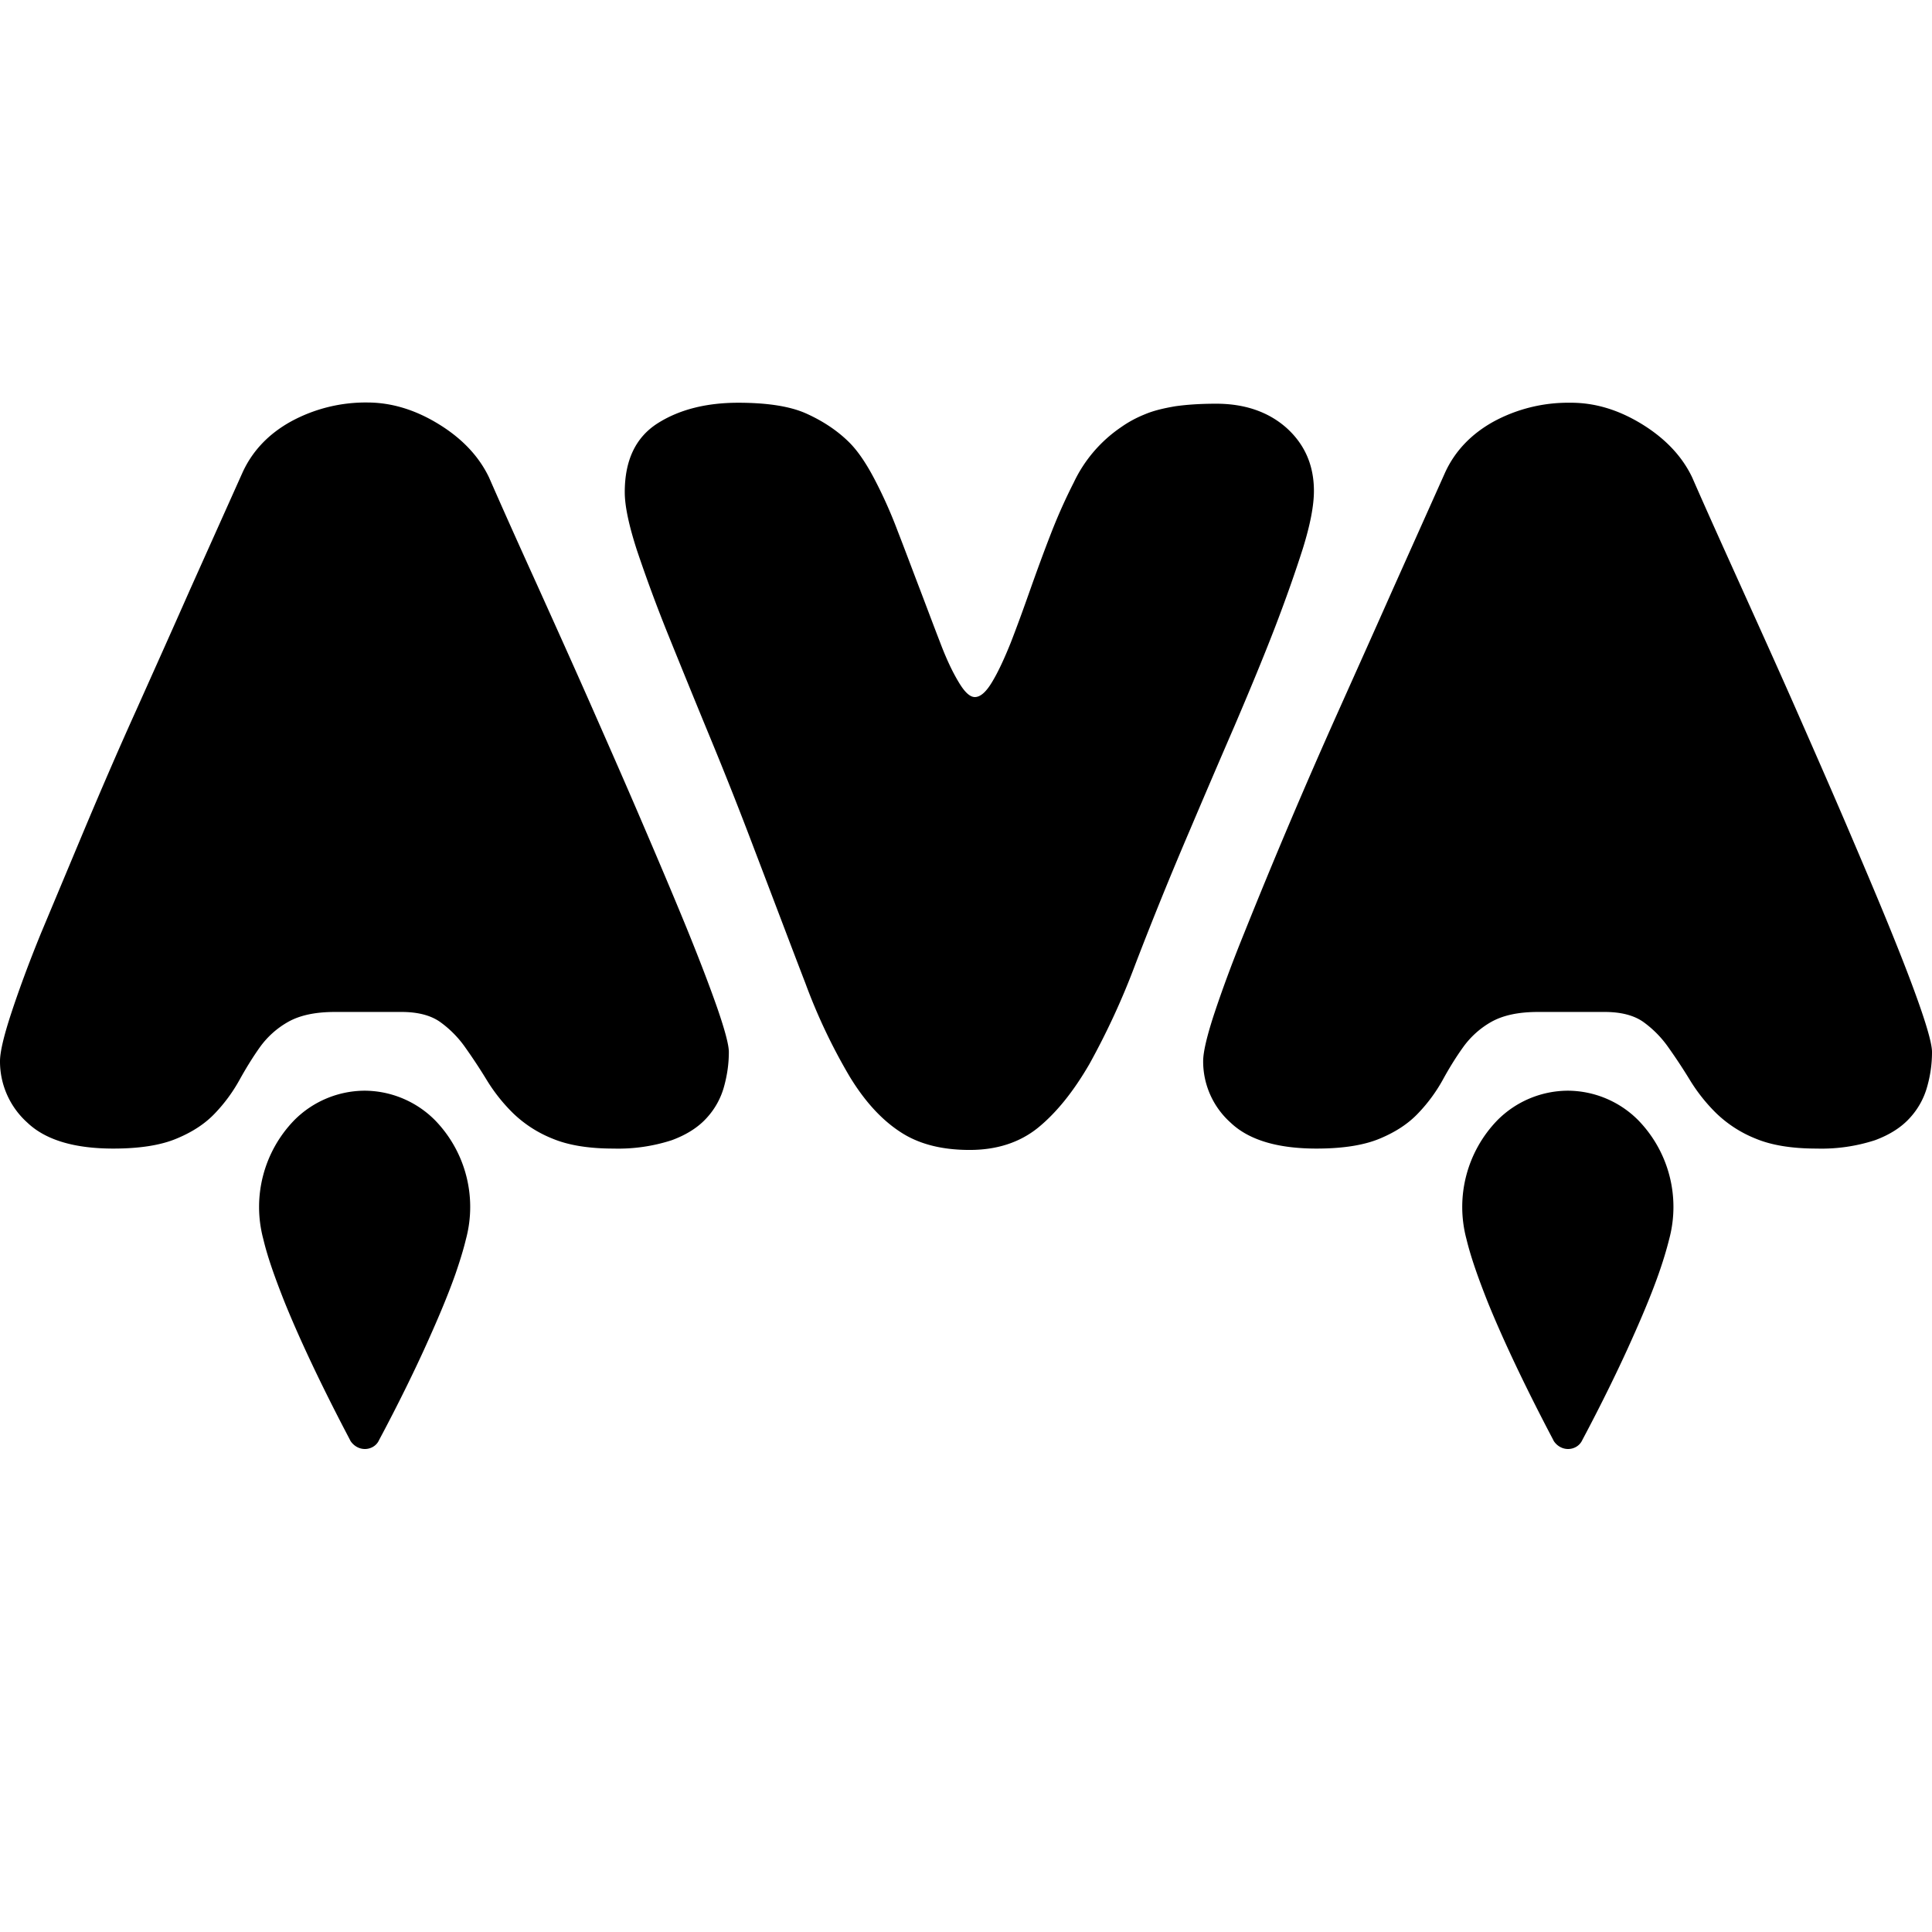 <svg viewBox="0 0 24 24" xmlns="http://www.w3.org/2000/svg">
  <path
    d="M5.455 5.272c.292.18.497.402.62.659.181.414.383.863.604 1.35.22.488.443.982.663 1.481.22.5.435.987.637 1.46.203.473.387.907.548 1.3.16.393.288.727.384 1.002.095.275.143.458.143.544 0 .148-.021.29-.06.431a.942.942 0 01-.214.387c-.104.116-.25.21-.435.278a2.151 2.151 0 01-.723.104c-.312 0-.565-.042-.762-.125a1.508 1.508 0 01-.488-.316 2.144 2.144 0 01-.324-.408 6.93 6.93 0 00-.268-.407 1.321 1.321 0 00-.313-.317c-.116-.082-.277-.124-.476-.124h-.833c-.244 0-.435.042-.58.124a1.092 1.092 0 00-.352.317c-.092.13-.175.266-.253.407a1.997 1.997 0 01-.3.408c-.122.13-.28.234-.477.316-.196.083-.458.125-.788.125-.485 0-.843-.107-1.069-.323A1.02 1.02 0 010 13.183c0-.112.045-.307.137-.588.092-.28.214-.615.372-1.002L1.05 10.3c.199-.473.41-.964.637-1.466.226-.505.452-1.008.675-1.513l.652-1.454c.122-.266.324-.479.604-.633A1.94 1.94 0 014.562 5c.304 0 .602.092.893.272zm10.527.044c.226.204.34.464.34.783 0 .18-.045.417-.137.713-.093.292-.209.623-.352.995-.143.37-.31.772-.494 1.203-.187.432-.375.87-.565 1.318a47.3 47.3 0 00-.67 1.65 9.223 9.223 0 01-.571 1.24c-.197.34-.408.603-.637.79-.23.186-.515.277-.851.277-.349 0-.637-.074-.866-.227-.23-.151-.438-.378-.625-.686a7.092 7.092 0 01-.548-1.155c-.179-.464-.387-1.017-.631-1.655a48.567 48.567 0 00-.56-1.416c-.19-.46-.363-.886-.52-1.274a18.89 18.89 0 01-.384-1.04c-.098-.304-.15-.544-.15-.718 0-.396.135-.68.406-.854.268-.171.604-.257 1.003-.257.363 0 .648.044.85.136.203.092.382.21.528.355.104.103.208.254.312.452.104.198.203.416.292.653.092.236.181.476.274.718.092.242.175.464.253.665.077.204.154.366.229.49.074.125.14.187.202.187.069 0 .14-.063.214-.187.075-.124.15-.286.23-.484.077-.198.157-.417.24-.653.084-.237.17-.473.26-.704.089-.23.187-.446.285-.638a1.716 1.716 0 01.587-.686c.092-.065.19-.118.3-.162.107-.045.232-.074.372-.098.14-.02.307-.032.51-.032.353 0 .648.1.874.301zm4.42-.044c.291.18.497.402.619.659.181.414.384.863.604 1.35.22.488.444.982.664 1.481.22.5.434.987.637 1.46.202.473.387.907.547 1.3.16.393.289.727.384 1.002.095.275.143.458.143.544 0 .148-.02.29-.06.431a.942.942 0 01-.214.387c-.104.116-.25.21-.434.278a2.151 2.151 0 01-.724.104c-.312 0-.565-.042-.762-.125a1.507 1.507 0 01-.488-.316 2.146 2.146 0 01-.324-.408 6.905 6.905 0 00-.268-.407 1.321 1.321 0 00-.312-.317c-.116-.082-.277-.124-.477-.124h-.833c-.244 0-.434.042-.58.124a1.093 1.093 0 00-.351.317c-.093.13-.176.266-.253.407a1.99 1.99 0 01-.301.408c-.122.13-.28.234-.476.316-.197.083-.459.125-.789.125-.485 0-.842-.107-1.068-.323a1.02 1.02 0 01-.34-.762c0-.112.045-.307.137-.588.093-.28.215-.615.372-1.002a75.067 75.067 0 011.17-2.757c.226-.505.452-1.008.676-1.513l.651-1.454c.122-.266.325-.479.604-.633a1.94 1.94 0 01.944-.233c.313-.003.61.089.902.269z"
    fill="#000"
  ></path>
  <path
    d="M4.533 18c.071 0 .14-.038.172-.103 0-.003.283-.52.563-1.132.14-.308.283-.636.39-.94.053-.154.098-.298.13-.431a1.545 1.545 0 00-.384-1.478 1.24 1.24 0 00-.874-.367 1.24 1.24 0 00-.875.367 1.547 1.547 0 00-.384 1.477c.056.237.155.506.265.784.336.83.818 1.717.818 1.723.039.059.104.1.179.1zm14.946 0c.072 0 .14-.038.173-.103 0-.003.282-.52.562-1.132.14-.308.283-.636.39-.94.054-.154.098-.298.131-.431a1.545 1.545 0 00-.384-1.478 1.24 1.24 0 00-.875-.367 1.24 1.24 0 00-.875.367 1.548 1.548 0 00-.384 1.477c.057.237.155.506.265.784.337.83.819 1.717.819 1.723.038.059.104.1.178.1z"
    fill="#000"
  ></path>
</svg>
